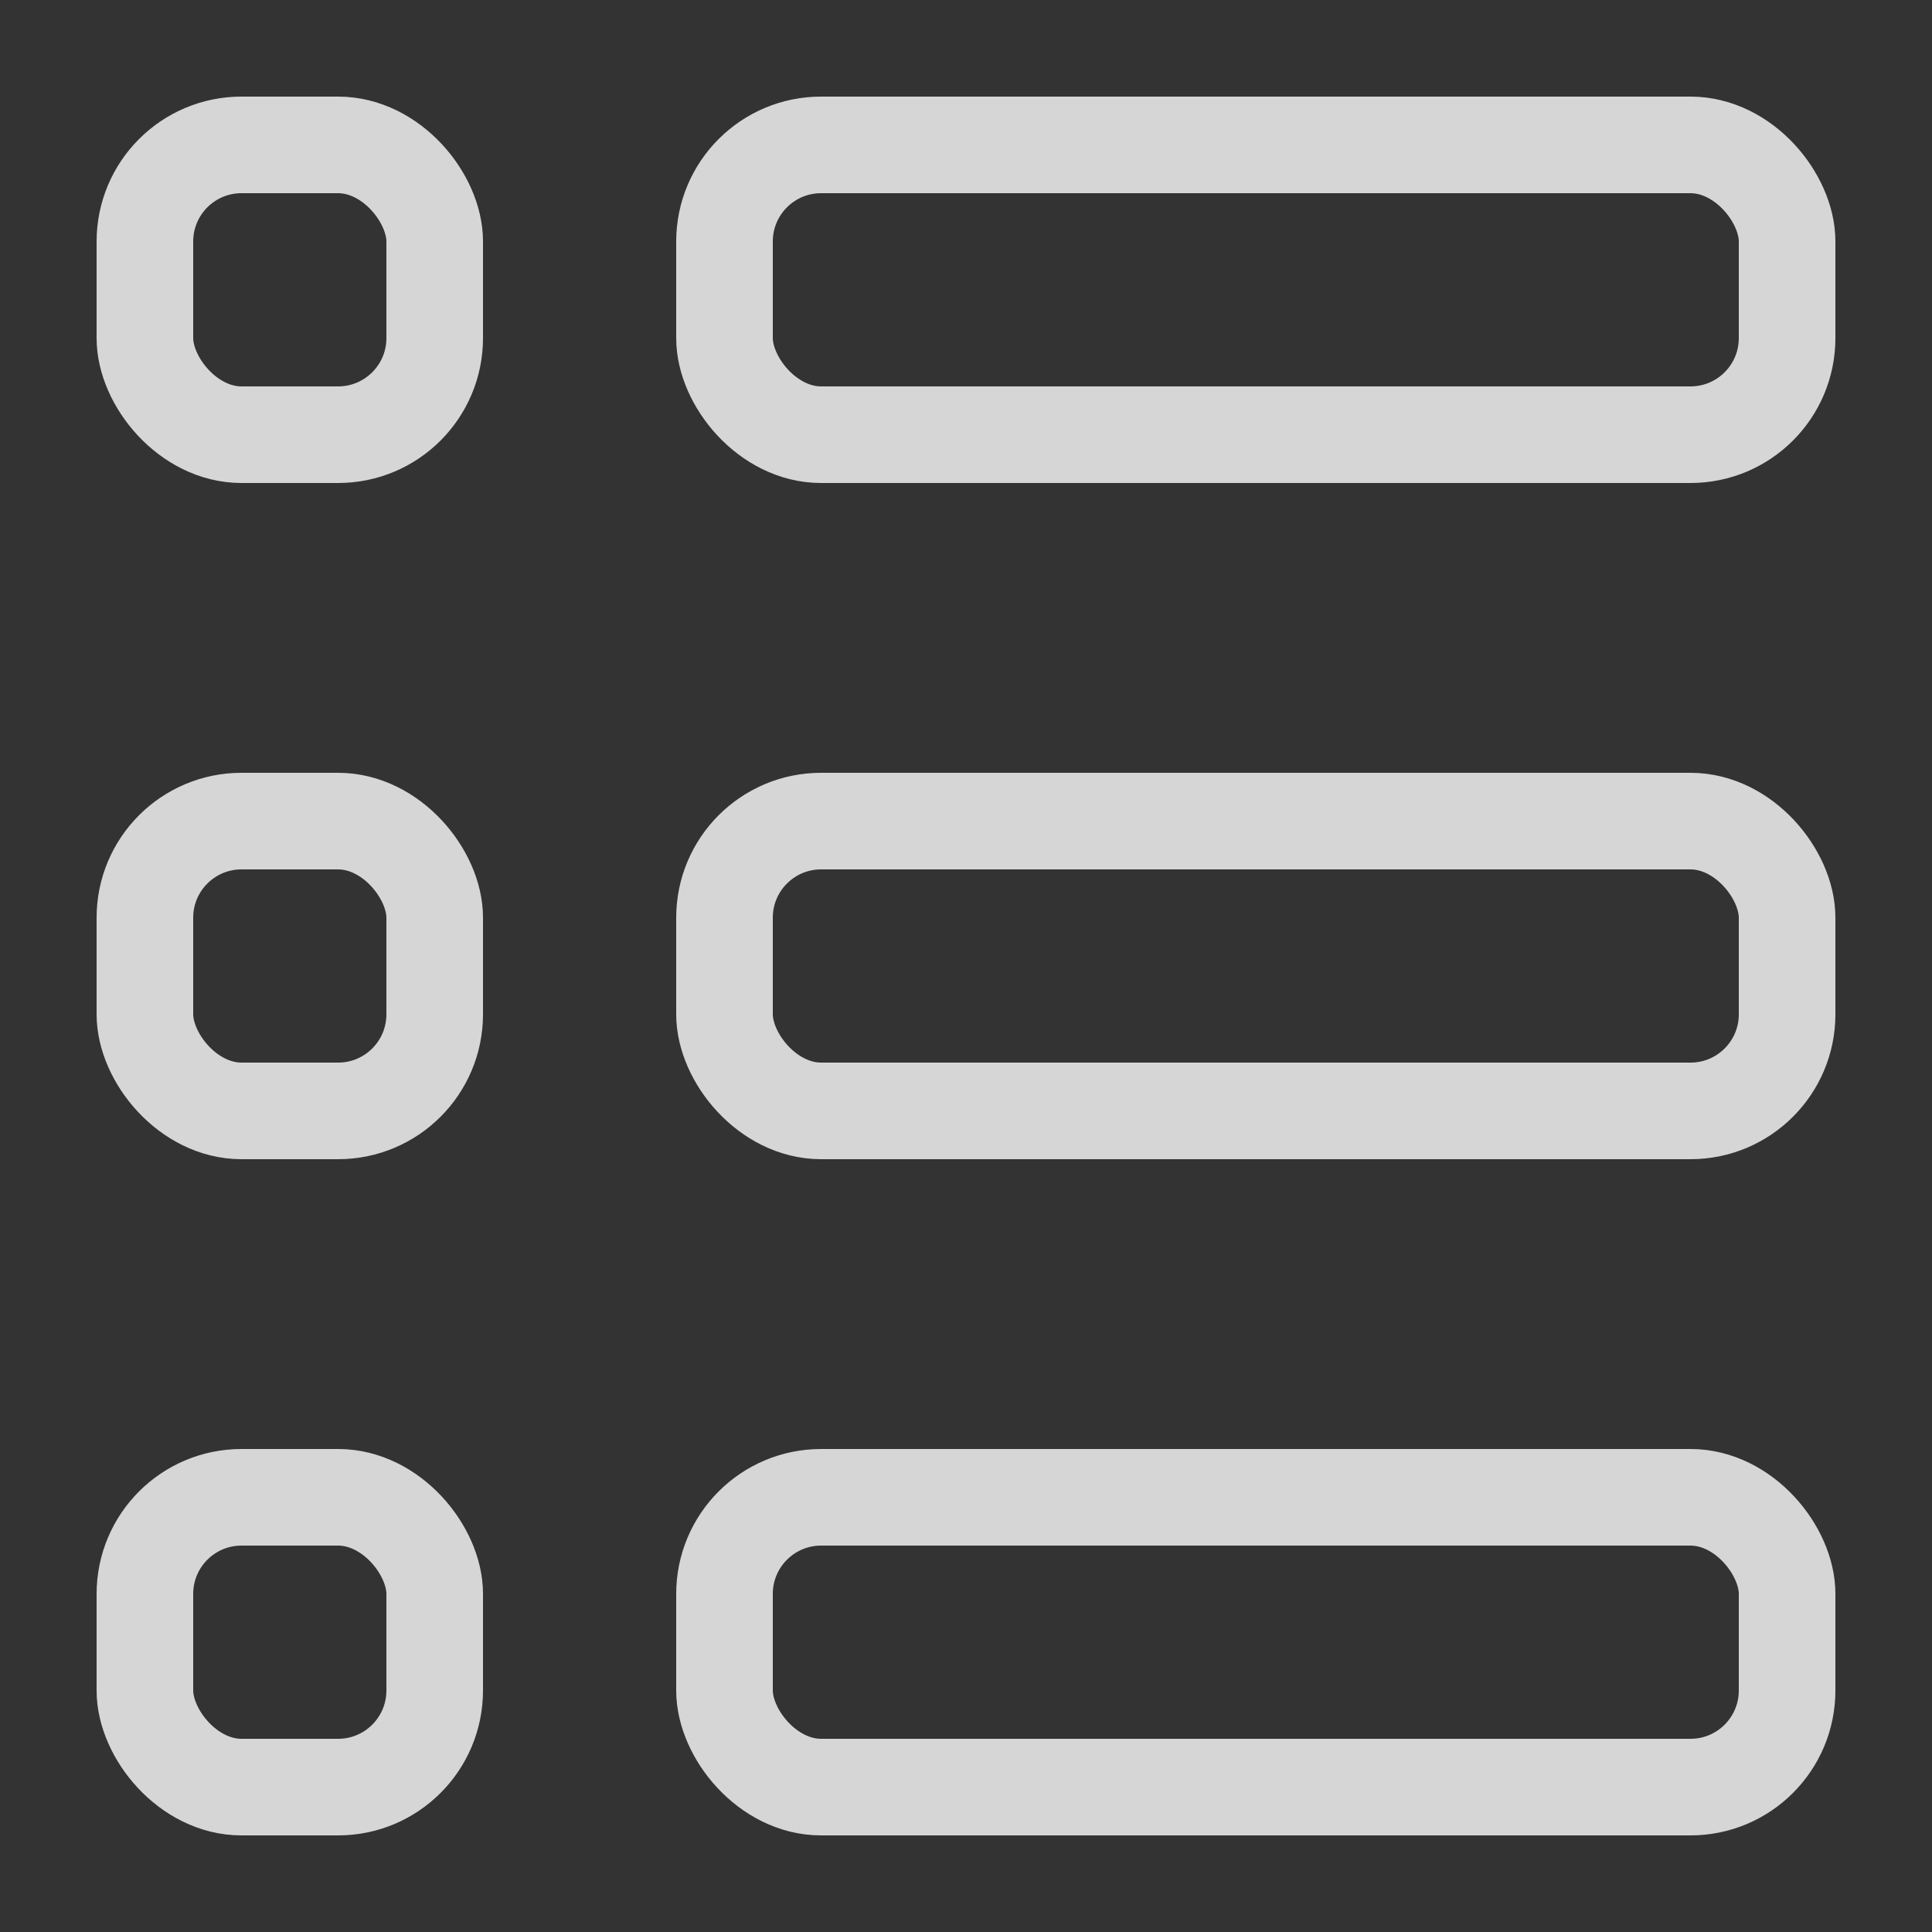 <svg width="20" height="20" viewBox="0 0 20 20" xmlns="http://www.w3.org/2000/svg"><rect x="0" y="0" width="20" height="20" fill="#333333" stroke="none"/><title>icon-playlist</title><g transform="translate(1 1)" stroke="#FFF" fill="none" fill-rule="evenodd" opacity=".8"><rect x="6.5" y=".5" width="11" height="3" rx="1"/><rect x="6.5" y="14.5" width="11" height="3" rx="1"/><rect x="6.5" y="7.5" width="11" height="3" rx="1"/><rect x=".5" y=".5" width="3" height="3" rx="1"/><rect x=".5" y="7.5" width="3" height="3" rx="1"/><rect x=".5" y="14.5" width="3" height="3" rx="1"/></g></svg>
